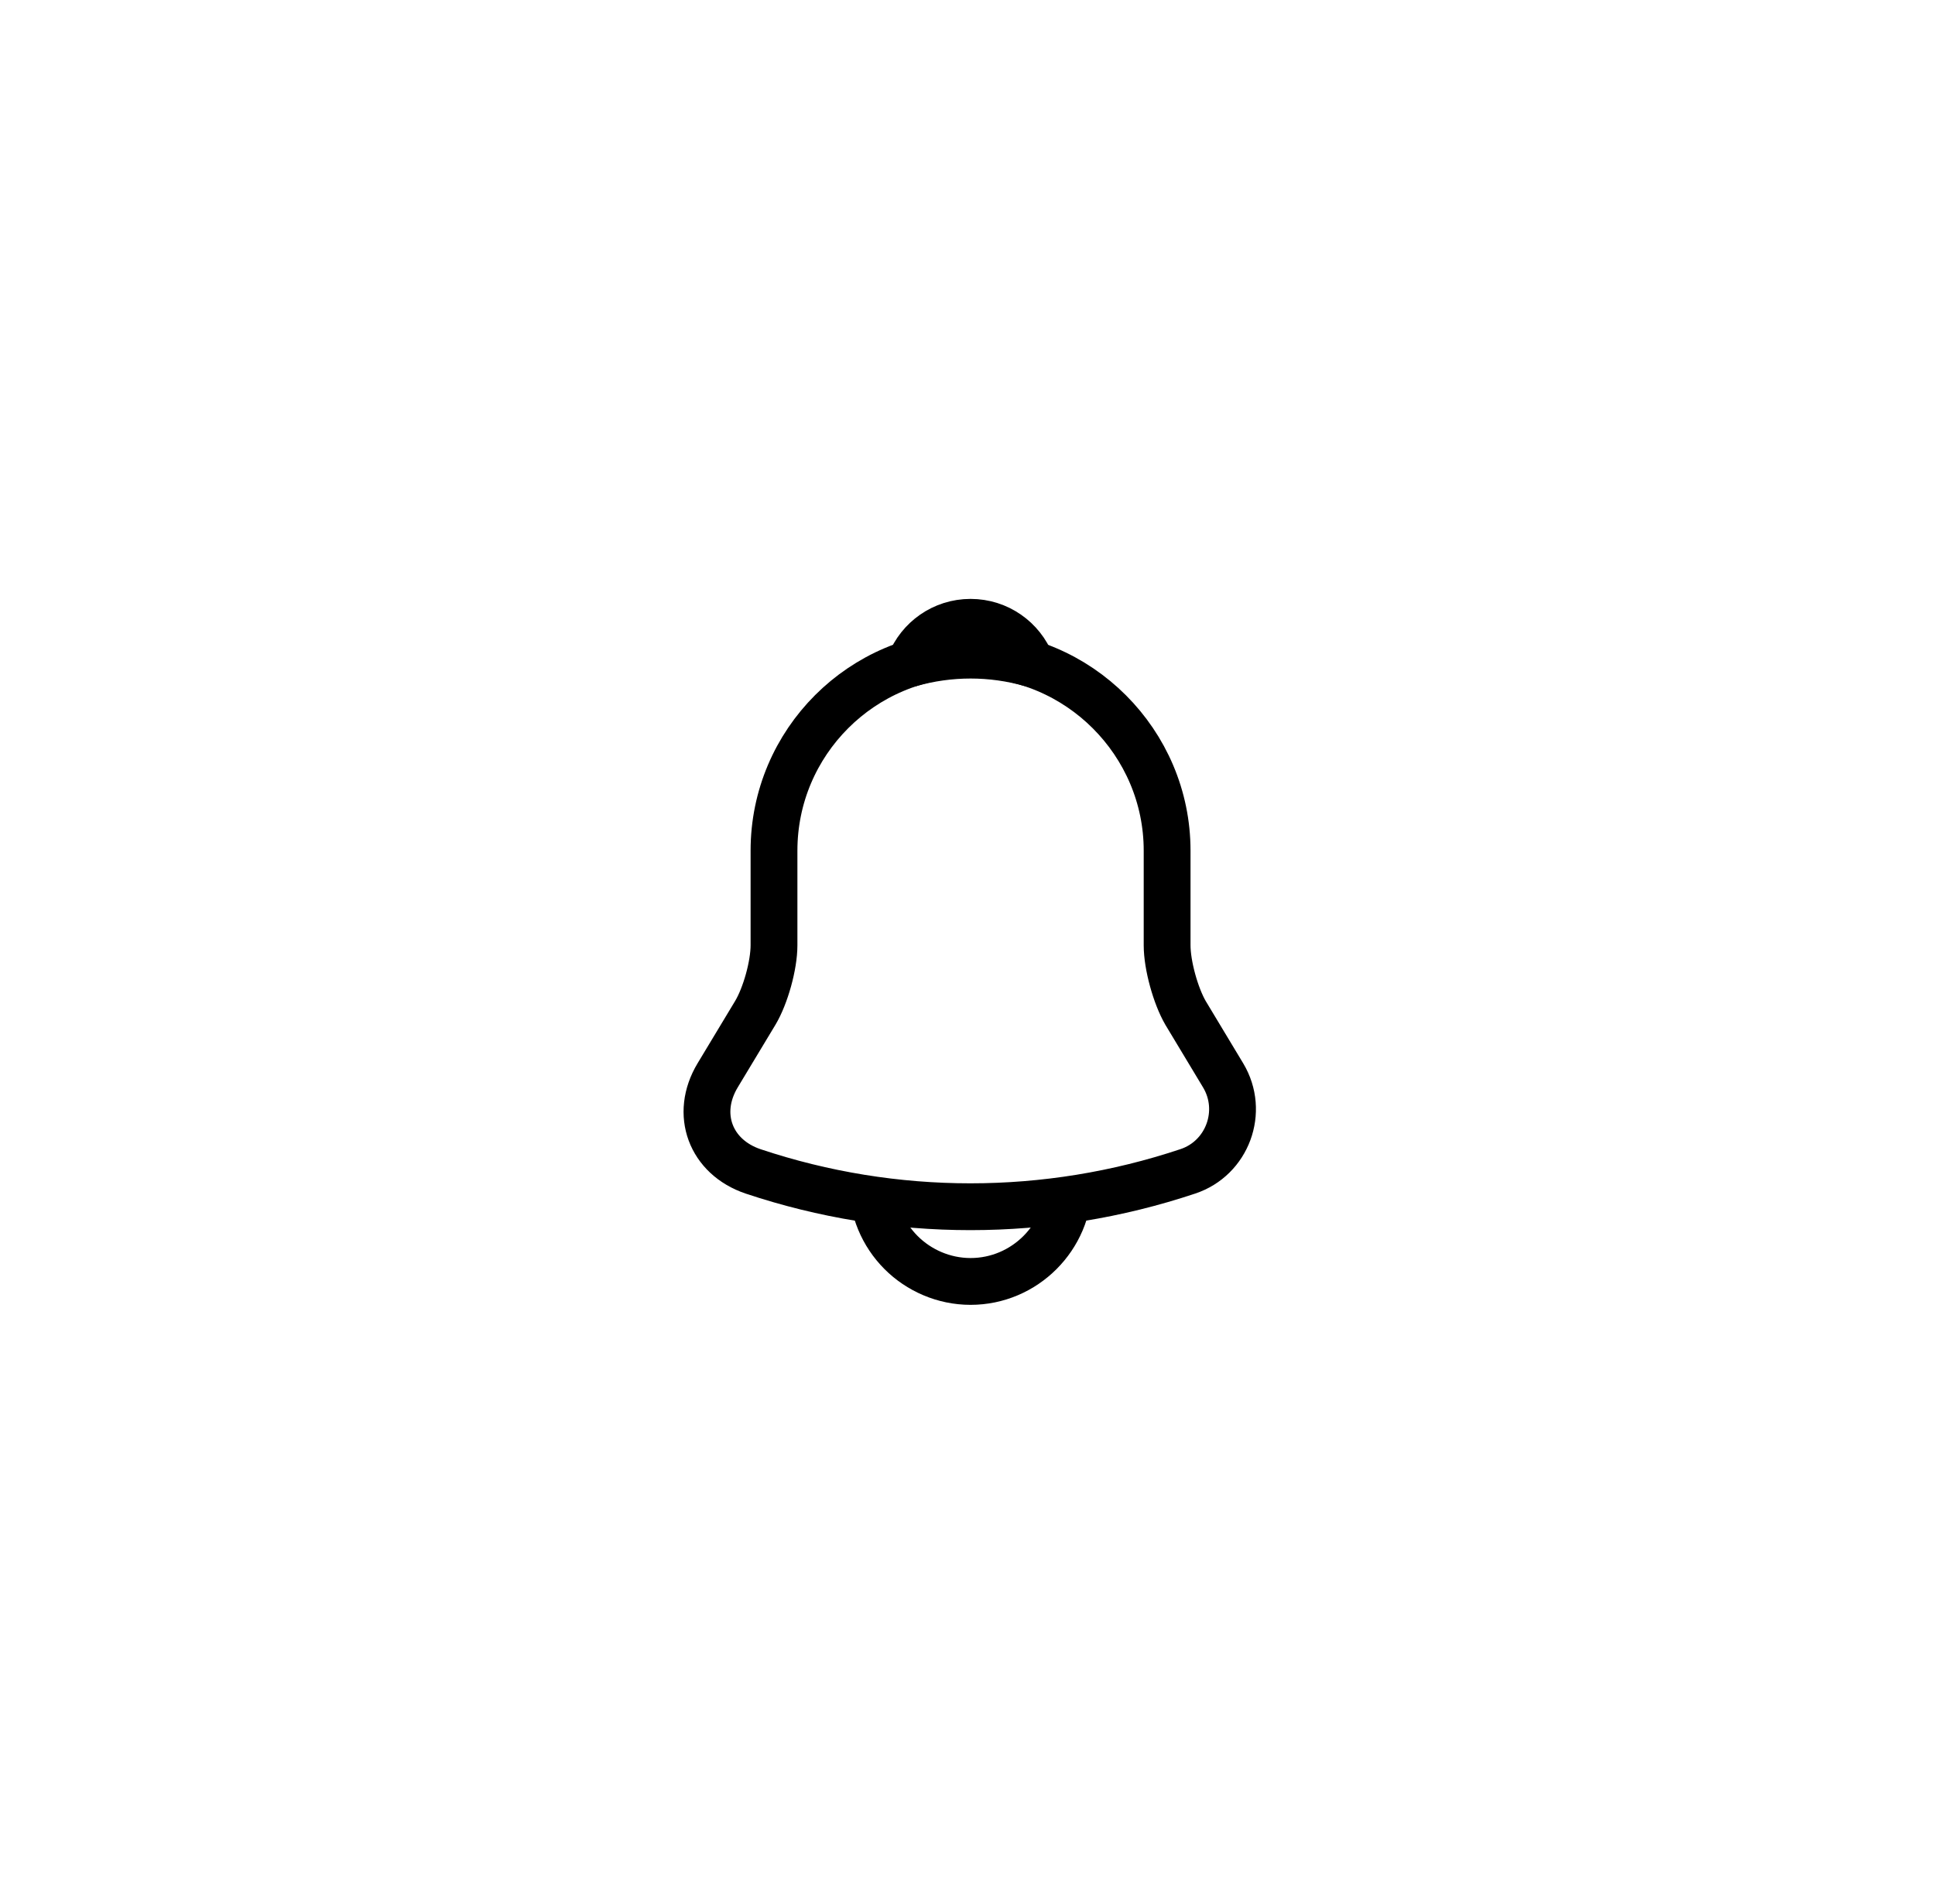 <svg width="62" height="61" viewBox="0 0 62 61" fill="none" xmlns="http://www.w3.org/2000/svg">
<g filter="url(#filter0_d_24_5770)">
<rect x="3.572" y="3" width="55" height="55" rx="27.5" fill="white"/>
</g>
<path d="M33.04 21.263C31.771 20.901 30.426 20.901 29.156 21.263C29.461 20.486 30.216 19.94 31.098 19.94C31.98 19.94 32.736 20.486 33.04 21.263Z" stroke="black" stroke-width="1.5" stroke-miterlimit="10" stroke-linecap="round" stroke-linejoin="round"/>
<path d="M31.098 20.958C27.624 20.958 24.8 23.782 24.8 27.256V30.29C24.8 30.93 24.527 31.907 24.202 32.452L22.994 34.457C22.249 35.696 22.764 37.071 24.128 37.533C28.652 39.044 33.533 39.044 38.058 37.533C39.328 37.113 39.884 35.612 39.191 34.457L37.984 32.452C37.669 31.907 37.396 30.93 37.396 30.29V27.256C37.396 23.792 34.562 20.958 31.098 20.958Z" stroke="black" stroke-width="1.5" stroke-miterlimit="10" stroke-linecap="round"/>
<path d="M34.247 37.911C34.247 39.643 32.83 41.06 31.098 41.06C30.238 41.06 29.44 40.703 28.873 40.136C28.283 39.546 27.951 38.746 27.949 37.911" stroke="black" stroke-width="1.5" stroke-miterlimit="10"/>
<defs>
<filter id="filter0_d_24_5770" x="0.572" y="0" width="61" height="61" filterUnits="userSpaceOnUse" color-interpolation-filters="sRGB">
<feFlood flood-opacity="0" result="BackgroundImageFix"/>
<feColorMatrix in="SourceAlpha" type="matrix" values="0 0 0 0 0 0 0 0 0 0 0 0 0 0 0 0 0 0 127 0" result="hardAlpha"/>
<feOffset/>
<feGaussianBlur stdDeviation="1.5"/>
<feColorMatrix type="matrix" values="0 0 0 0 0 0 0 0 0 0 0 0 0 0 0 0 0 0 0.08 0"/>
<feBlend mode="normal" in2="BackgroundImageFix" result="effect1_dropShadow_24_5770"/>
<feBlend mode="normal" in="SourceGraphic" in2="effect1_dropShadow_24_5770" result="shape"/>
</filter>
</defs>
</svg>
